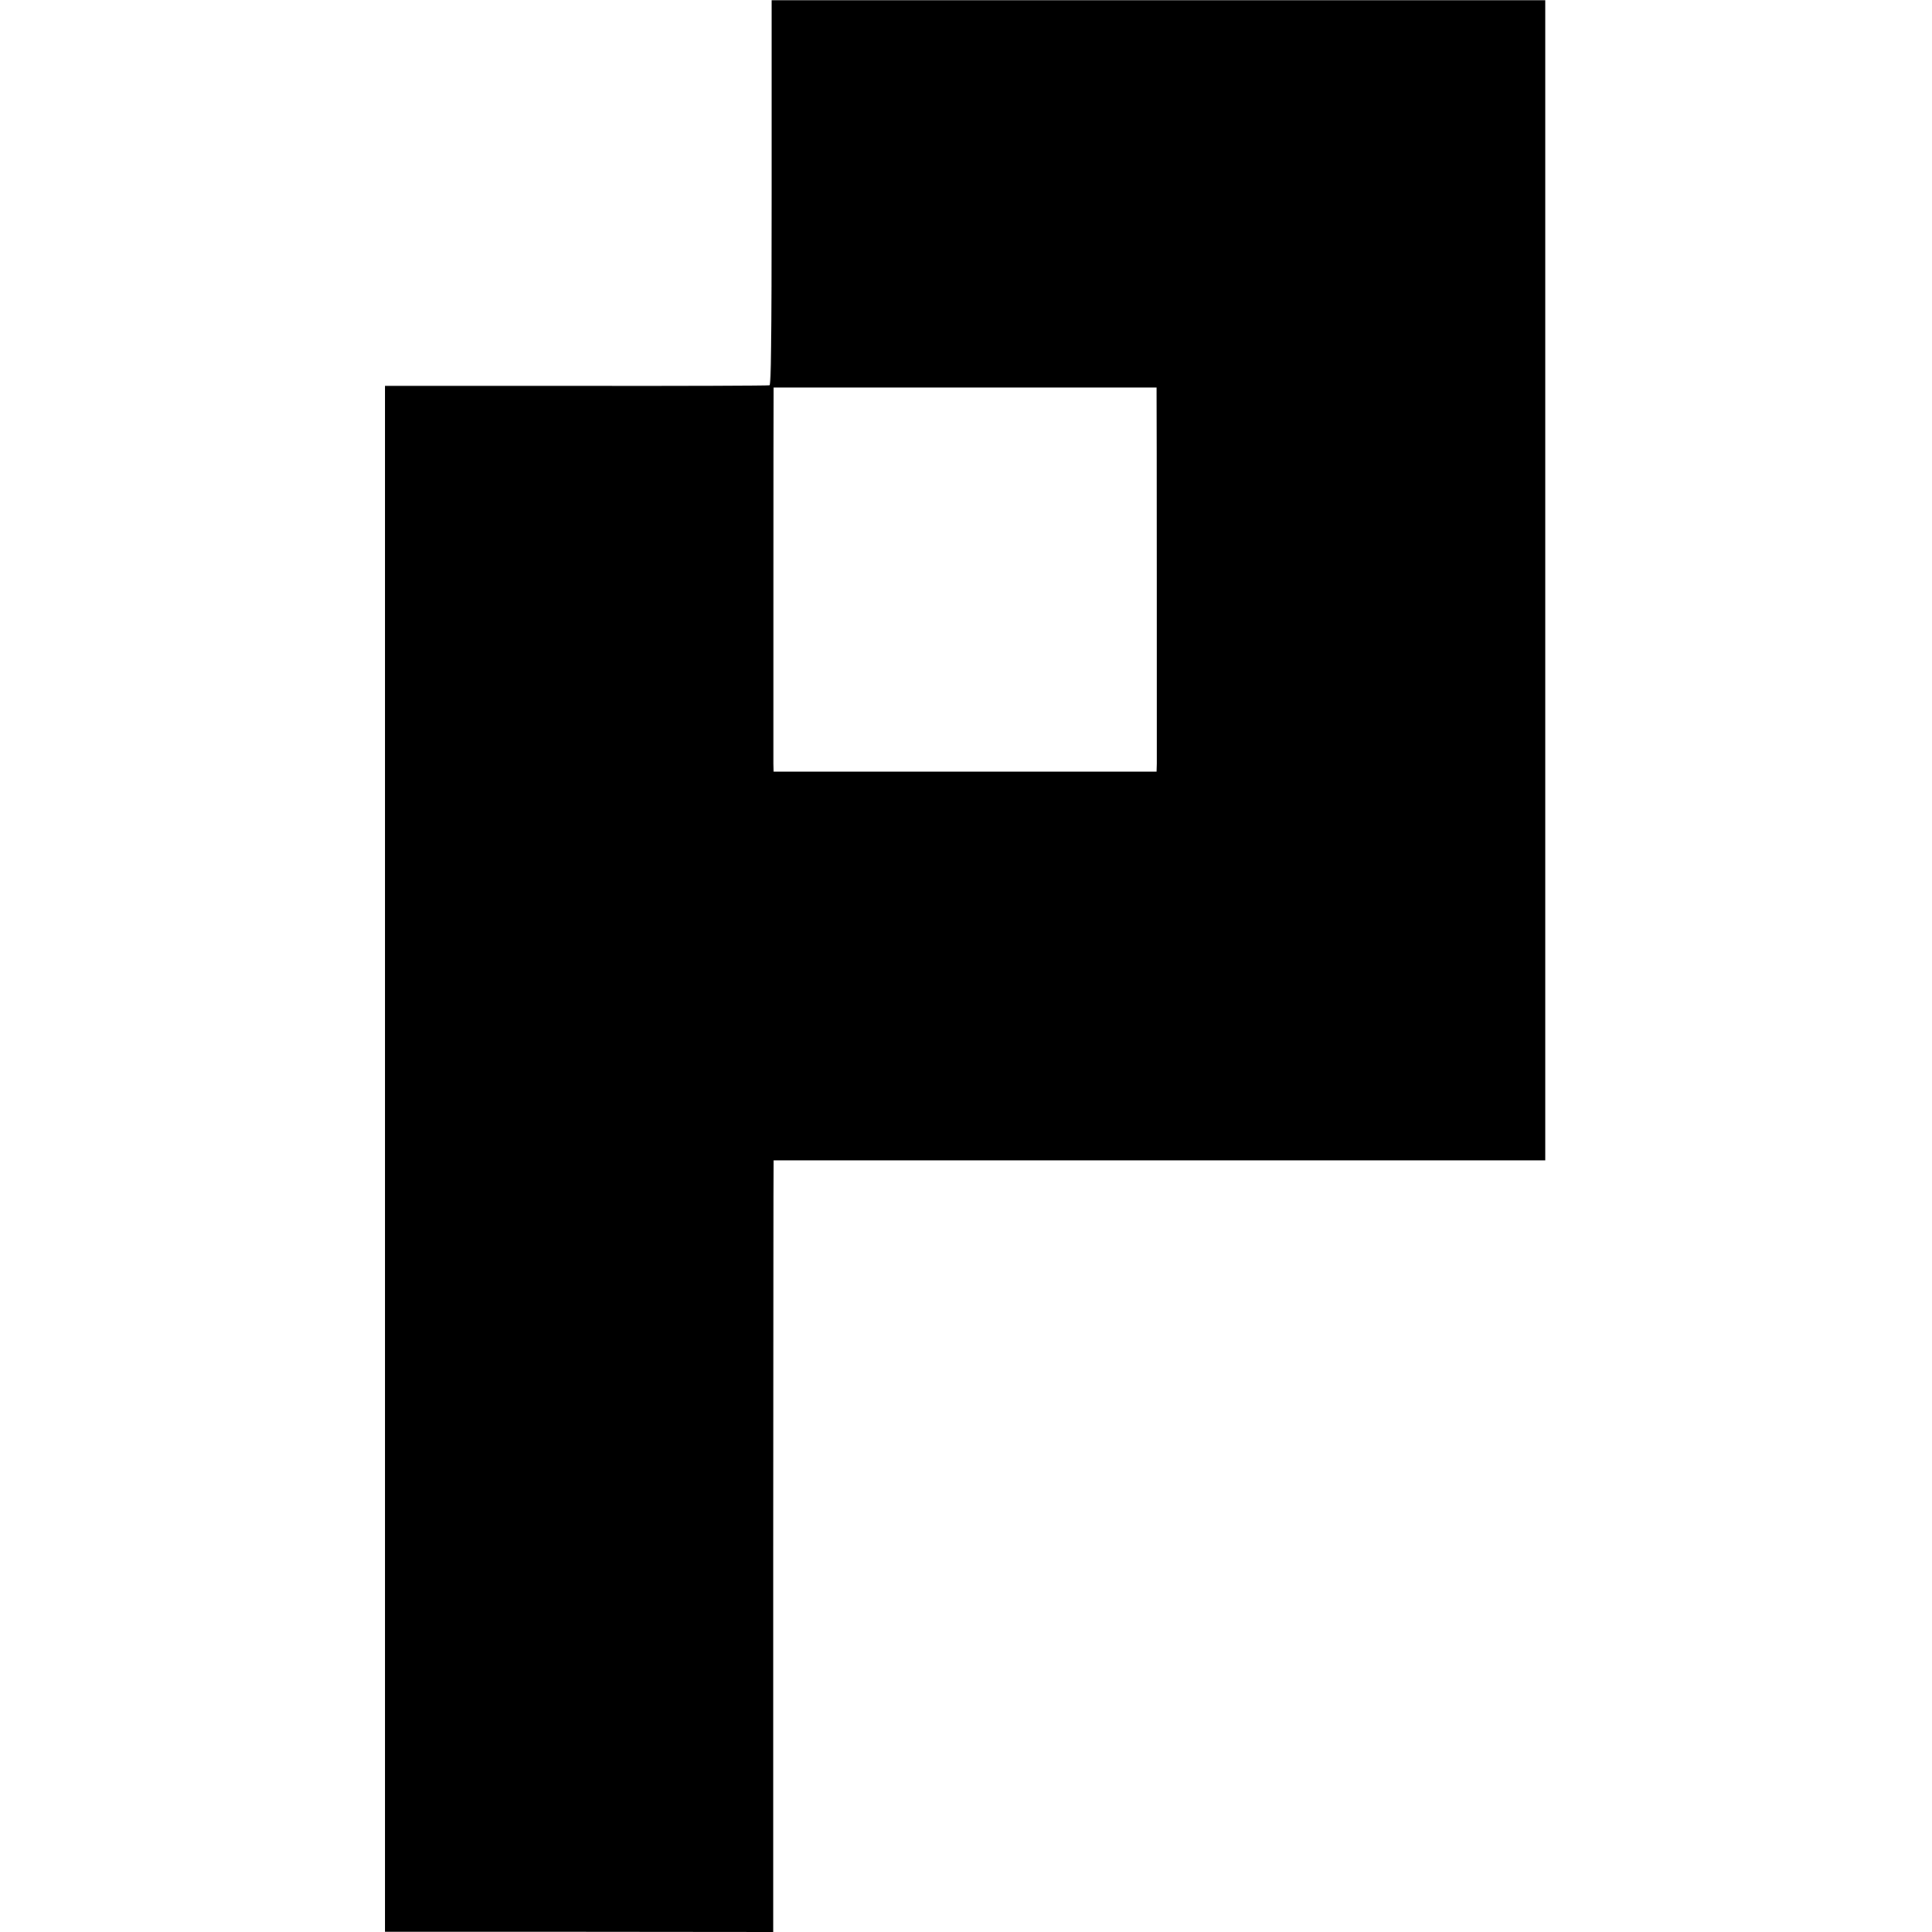 <?xml version="1.0" standalone="no"?>
<!DOCTYPE svg PUBLIC "-//W3C//DTD SVG 20010904//EN"
 "http://www.w3.org/TR/2001/REC-SVG-20010904/DTD/svg10.dtd">
<svg version="1.0" xmlns="http://www.w3.org/2000/svg"
 width="1024pt" height="1024pt" viewBox="0 0 1024 1024"
 preserveAspectRatio="xMidYMid meet">
<g transform="translate(0,1024) scale(0.1,-0.1)"
fill="#000000" stroke="none">
<path d="M4090 9221 c0 -806 -3 -1020 -12 -1023 -7 -2 -469 -4 -1025 -3
l-1013 0 0 -4097 0 -4097 1029 0 1029 -1 0 2023 c1 1112 1 2032 2 2045 l0 22
2045 0 2045 0 0 3075 0 3074 -2050 0 -2050 0 0 -1018z m2040 -1066 c1 -42 1
-1911 1 -1962 l-1 -43 -1015 0 -1015 0 -1 43 c0 52 0 1921 1 1962 l0 31 1015
0 1015 0 0 -31z"/>
</g>
</svg>
